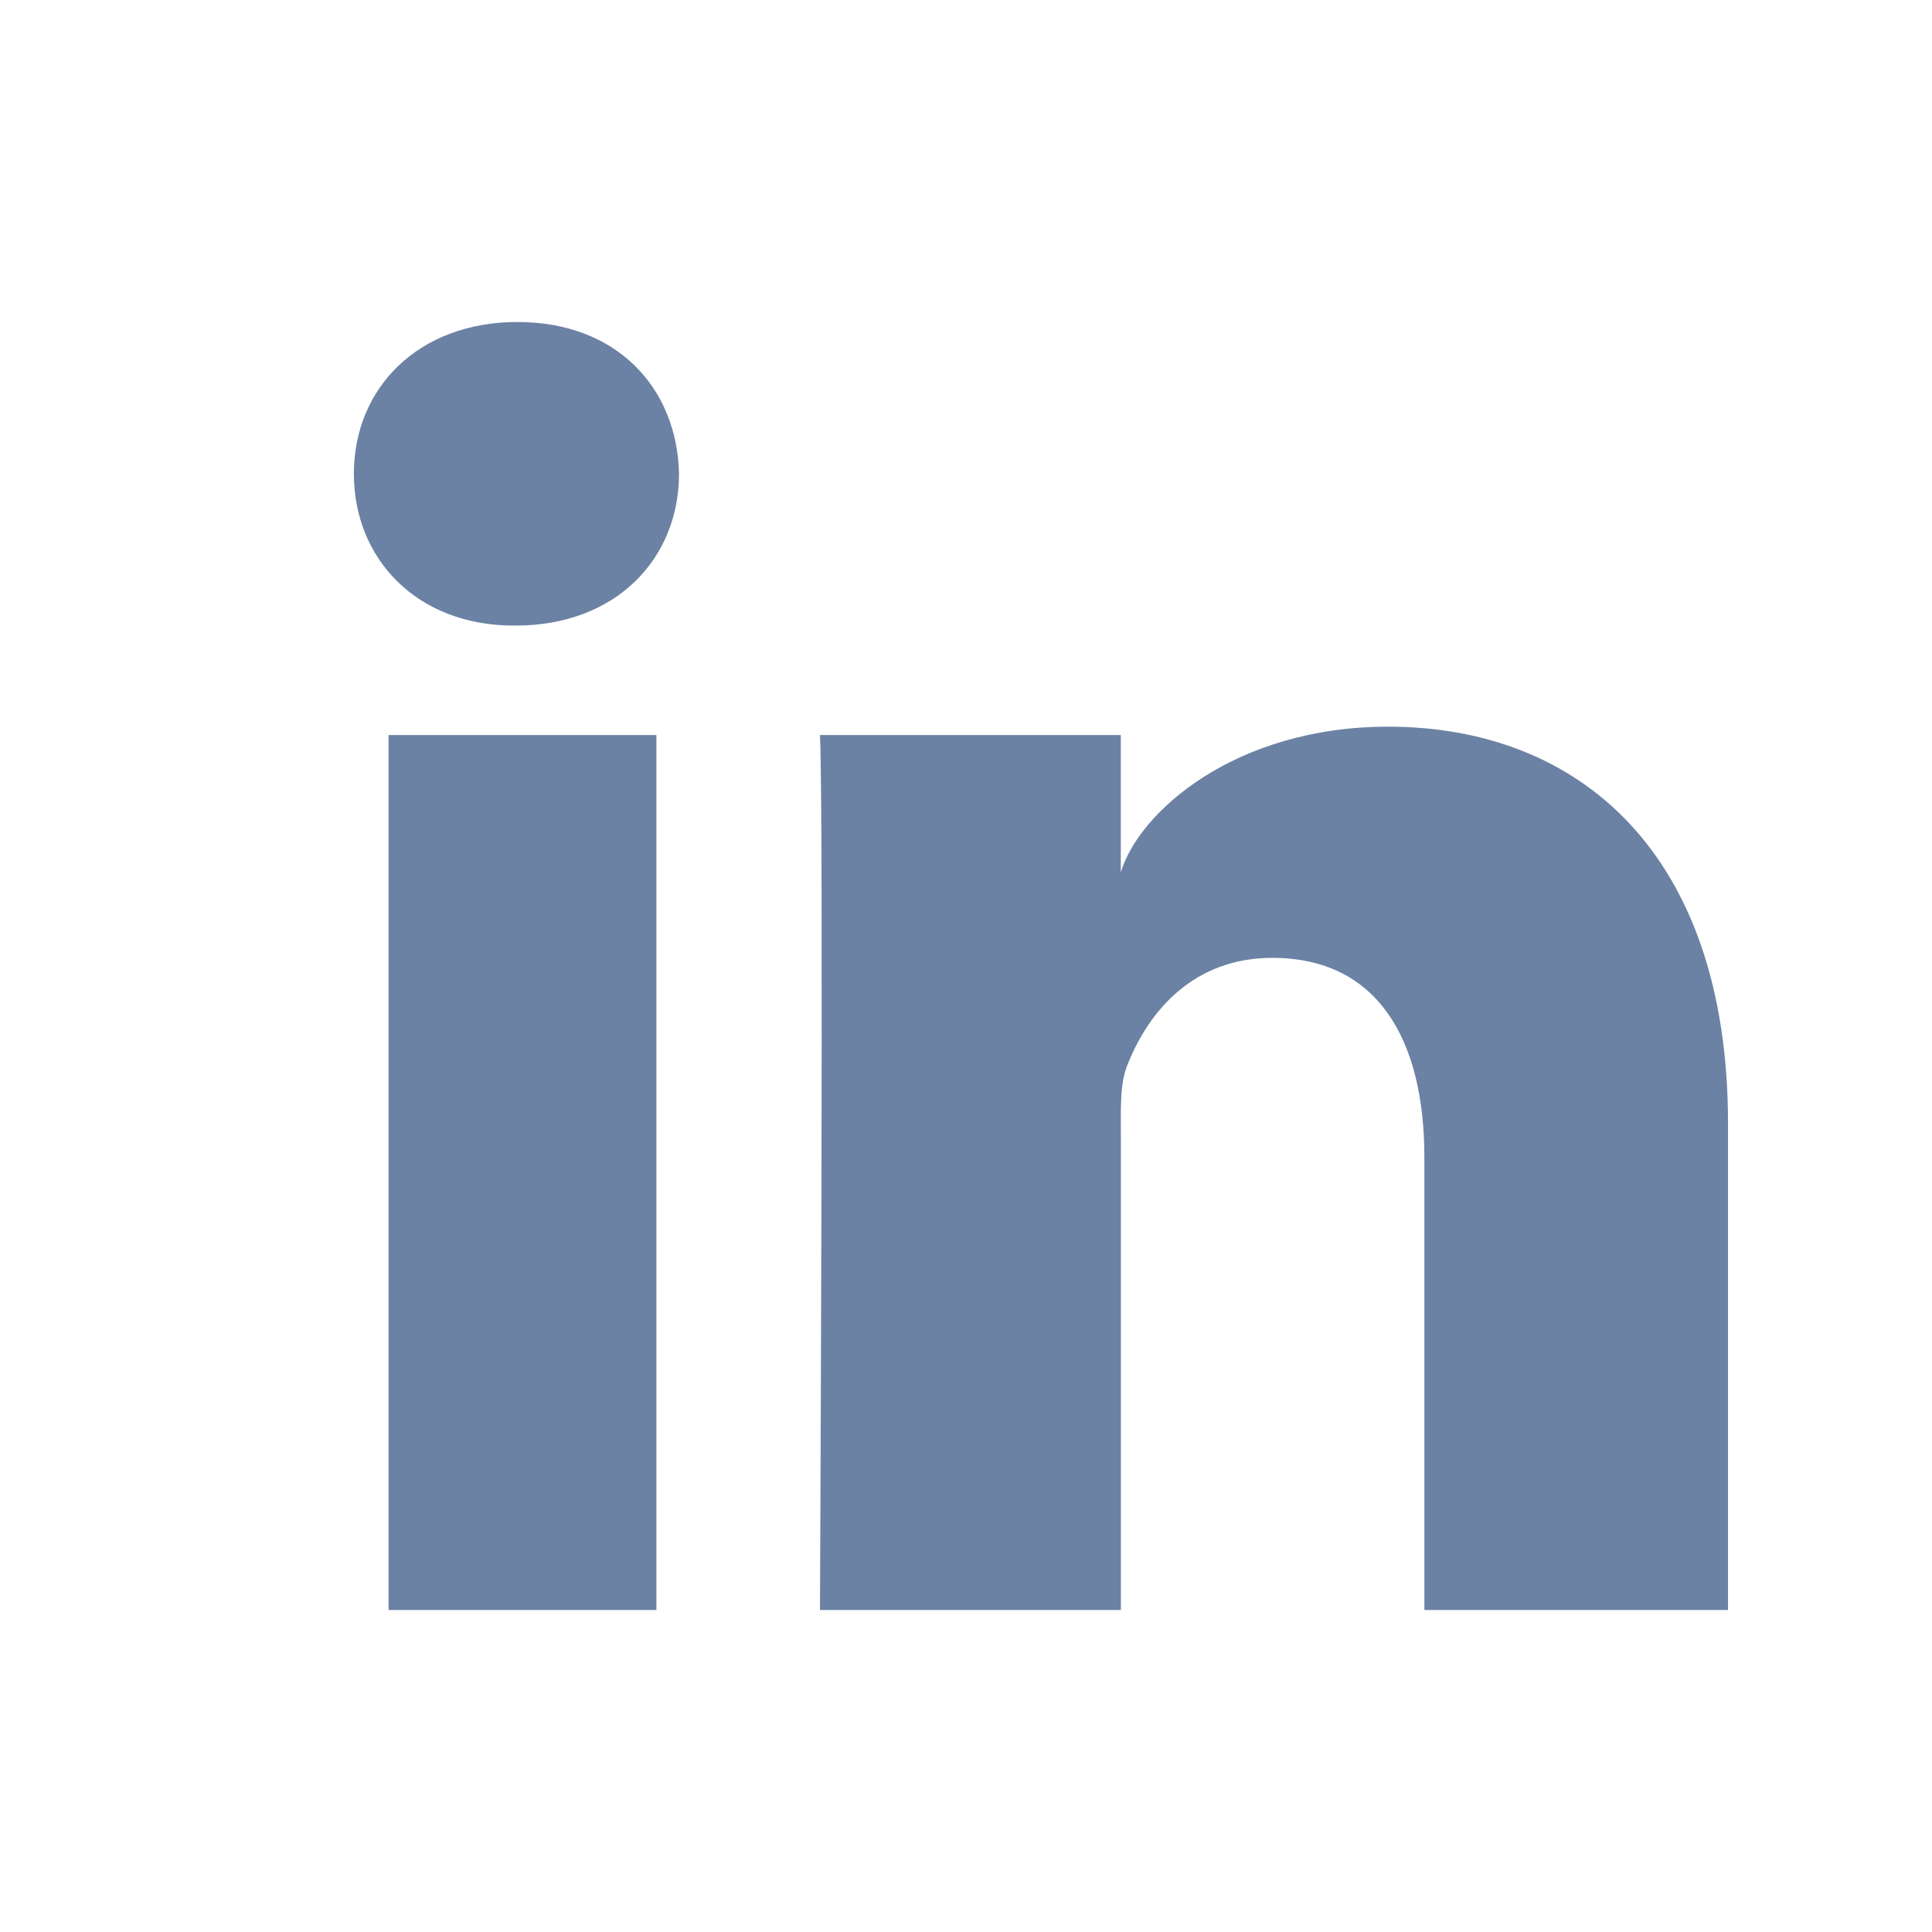 <?xml version="1.0" encoding="utf-8"?>
<!-- Generator: Adobe Illustrator 21.1.0, SVG Export Plug-In . SVG Version: 6.00 Build 0)  -->
<svg version="1.1" id="Layer_1" xmlns="http://www.w3.org/2000/svg" xmlns:xlink="http://www.w3.org/1999/xlink" x="0px" y="0px"
	 viewBox="0 0 24 24" style="enable-background:new 0 0 24 24;" xml:space="preserve">
<style type="text/css">
	.st0{fill:#6B82A4;}
</style>
<title>Assets / Icons / Social / Linkedin</title>
<desc>Created with Sketch.</desc>
<g id="Assets-_x2F_-Icons-_x2F_-Social-_x2F_-Linkedin">
	<path id="Shape" class="st0" d="M8.154,20H4.827V9.131h3.327V20H8.154z M6.406,7.771H6.381c-1.204,0-1.985-0.831-1.985-1.884
		C4.396,4.814,5.201,4,6.429,4c1.227,0,1.982,0.812,2.006,1.884C8.435,6.938,7.656,7.771,6.406,7.771z M21.466,20h-3.772v-5.625
		c0-1.472-0.589-2.476-1.888-2.476c-0.993,0-1.544,0.678-1.801,1.331c-0.096,0.234-0.081,0.561-0.081,0.889V20h-3.738
		c0,0,0.048-9.964,0-10.869h3.737v1.706c0.221-0.746,1.415-1.81,3.321-1.81c2.364,0,4.222,1.564,4.222,4.93V20z"/>
</g>
</svg>
